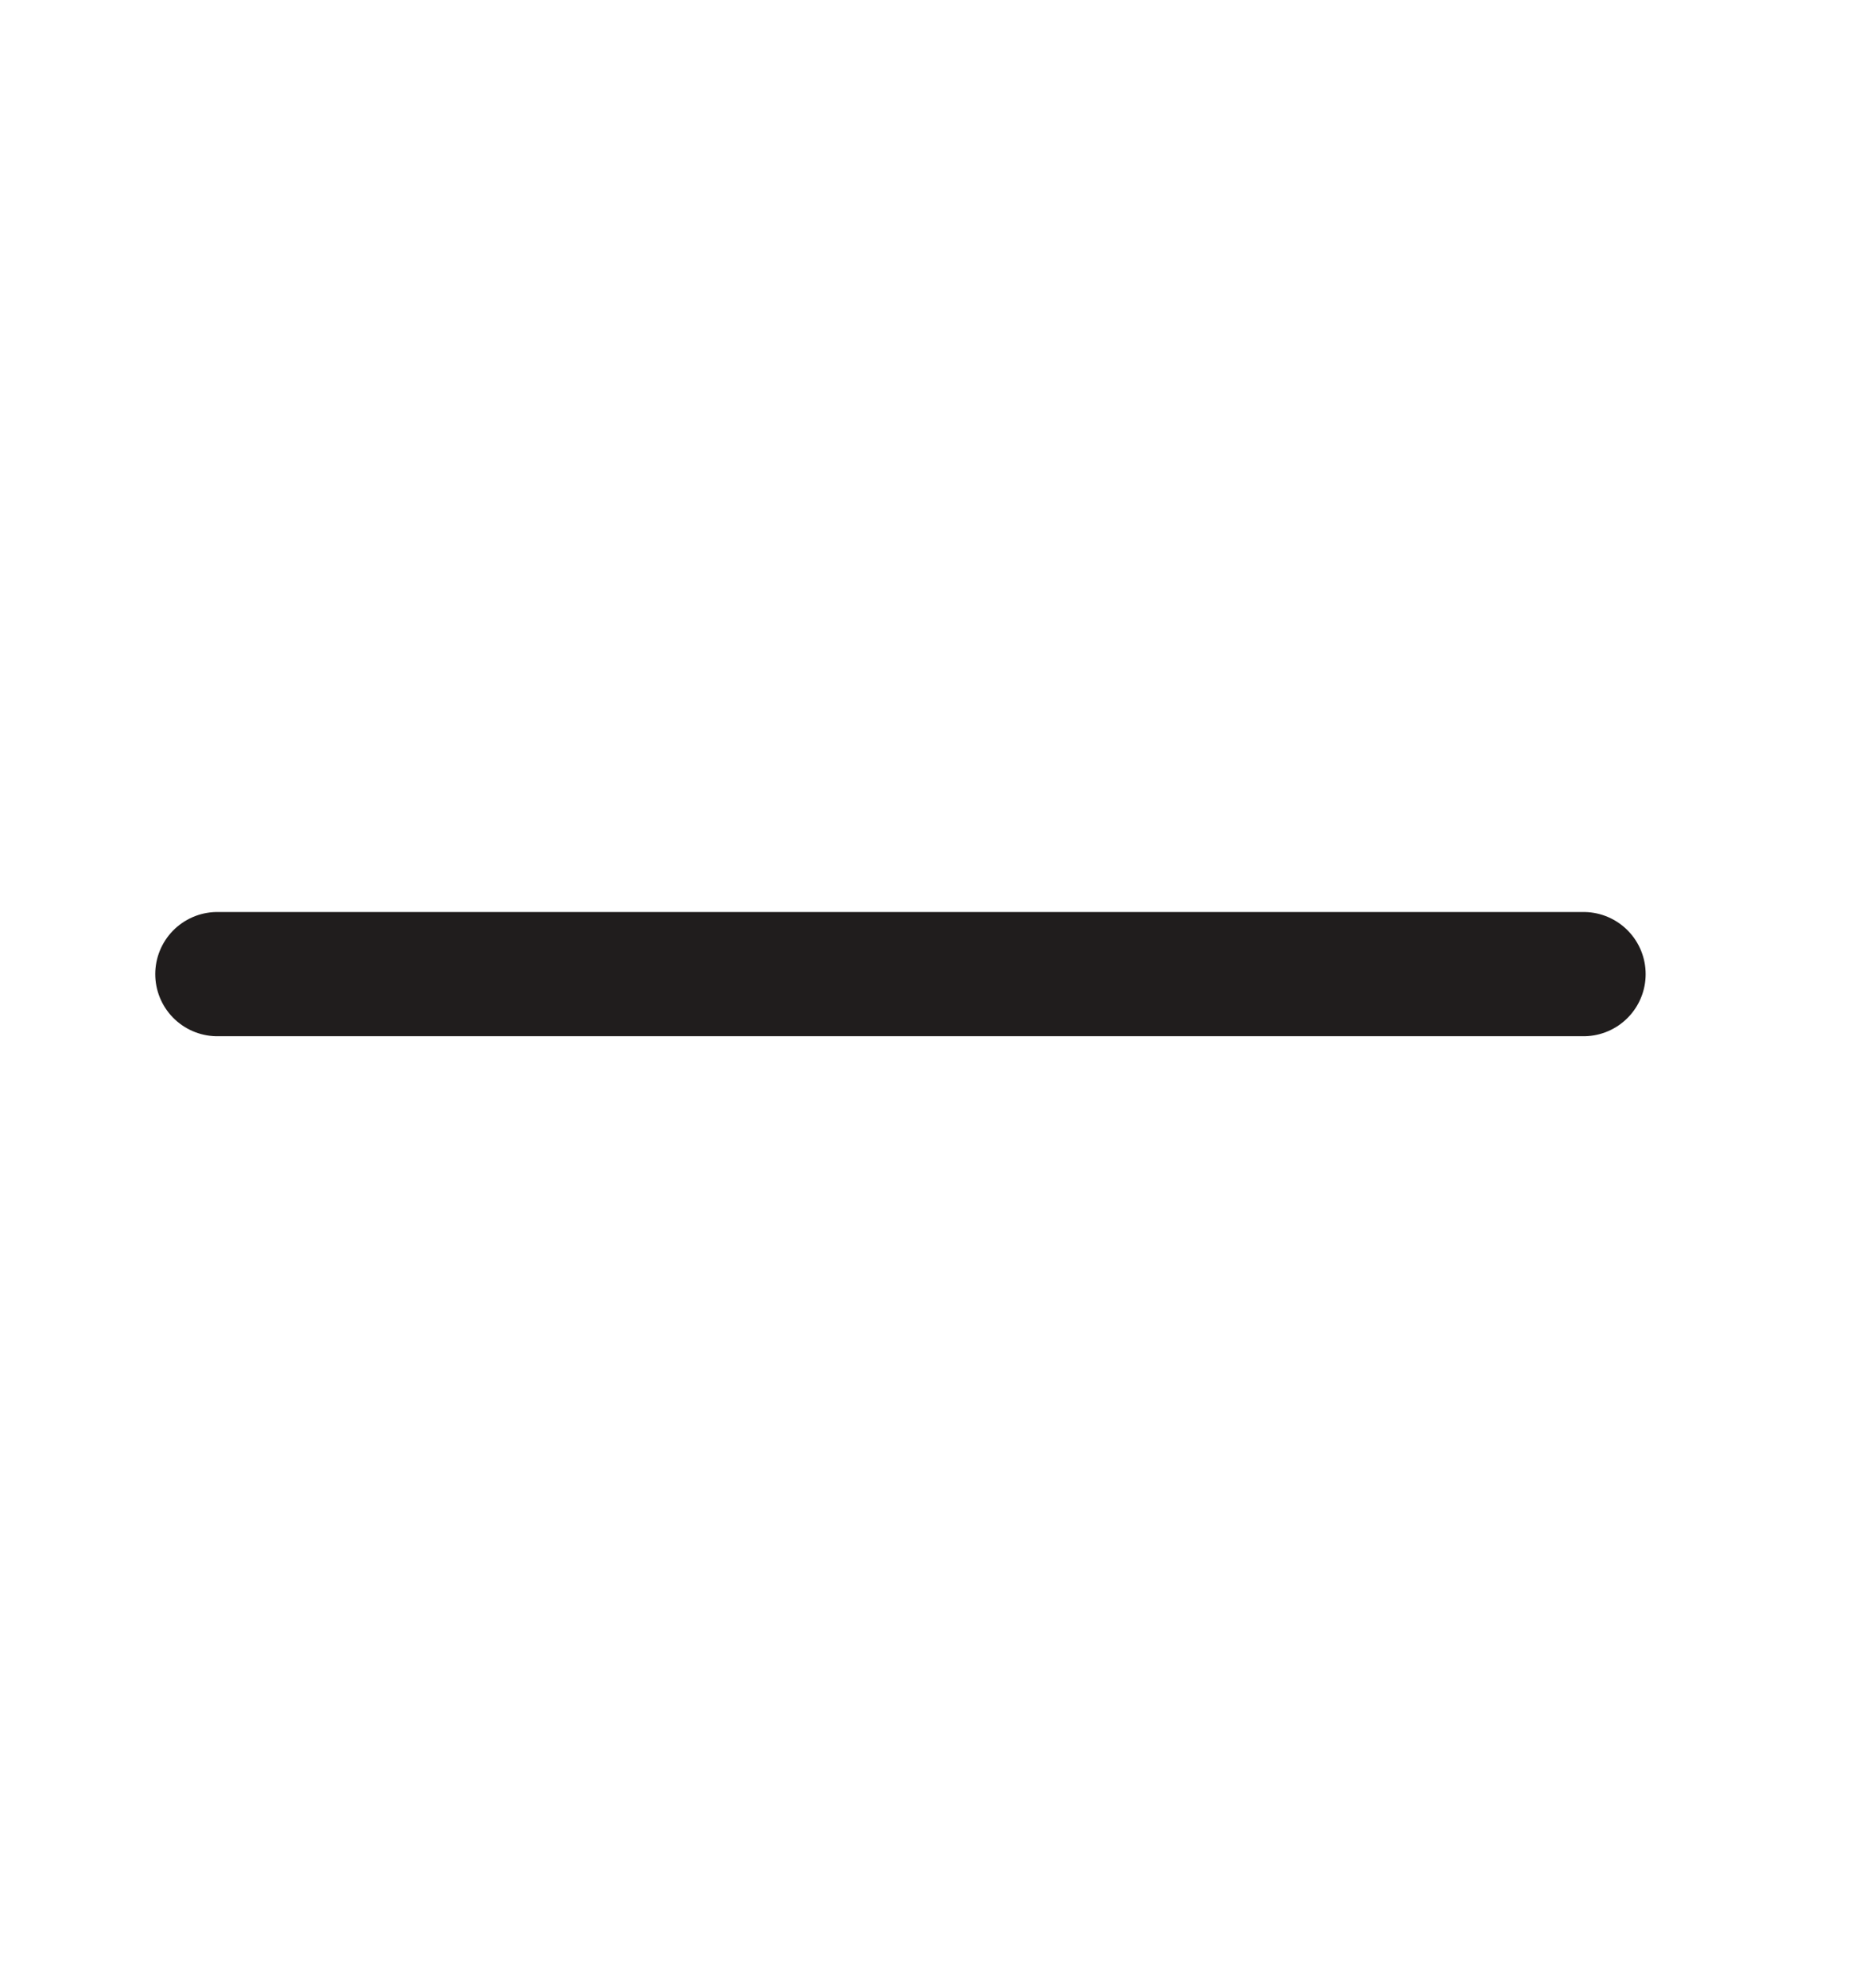 <?xml version="1.0" encoding="UTF-8" standalone="no"?><svg width='15' height='16' viewBox='0 0 15 16' fill='none' xmlns='http://www.w3.org/2000/svg'>
<path d='M1.75 7.841H12.75' stroke='#201D1D' stroke-linecap='round' stroke-linejoin='round'/>
</svg>
